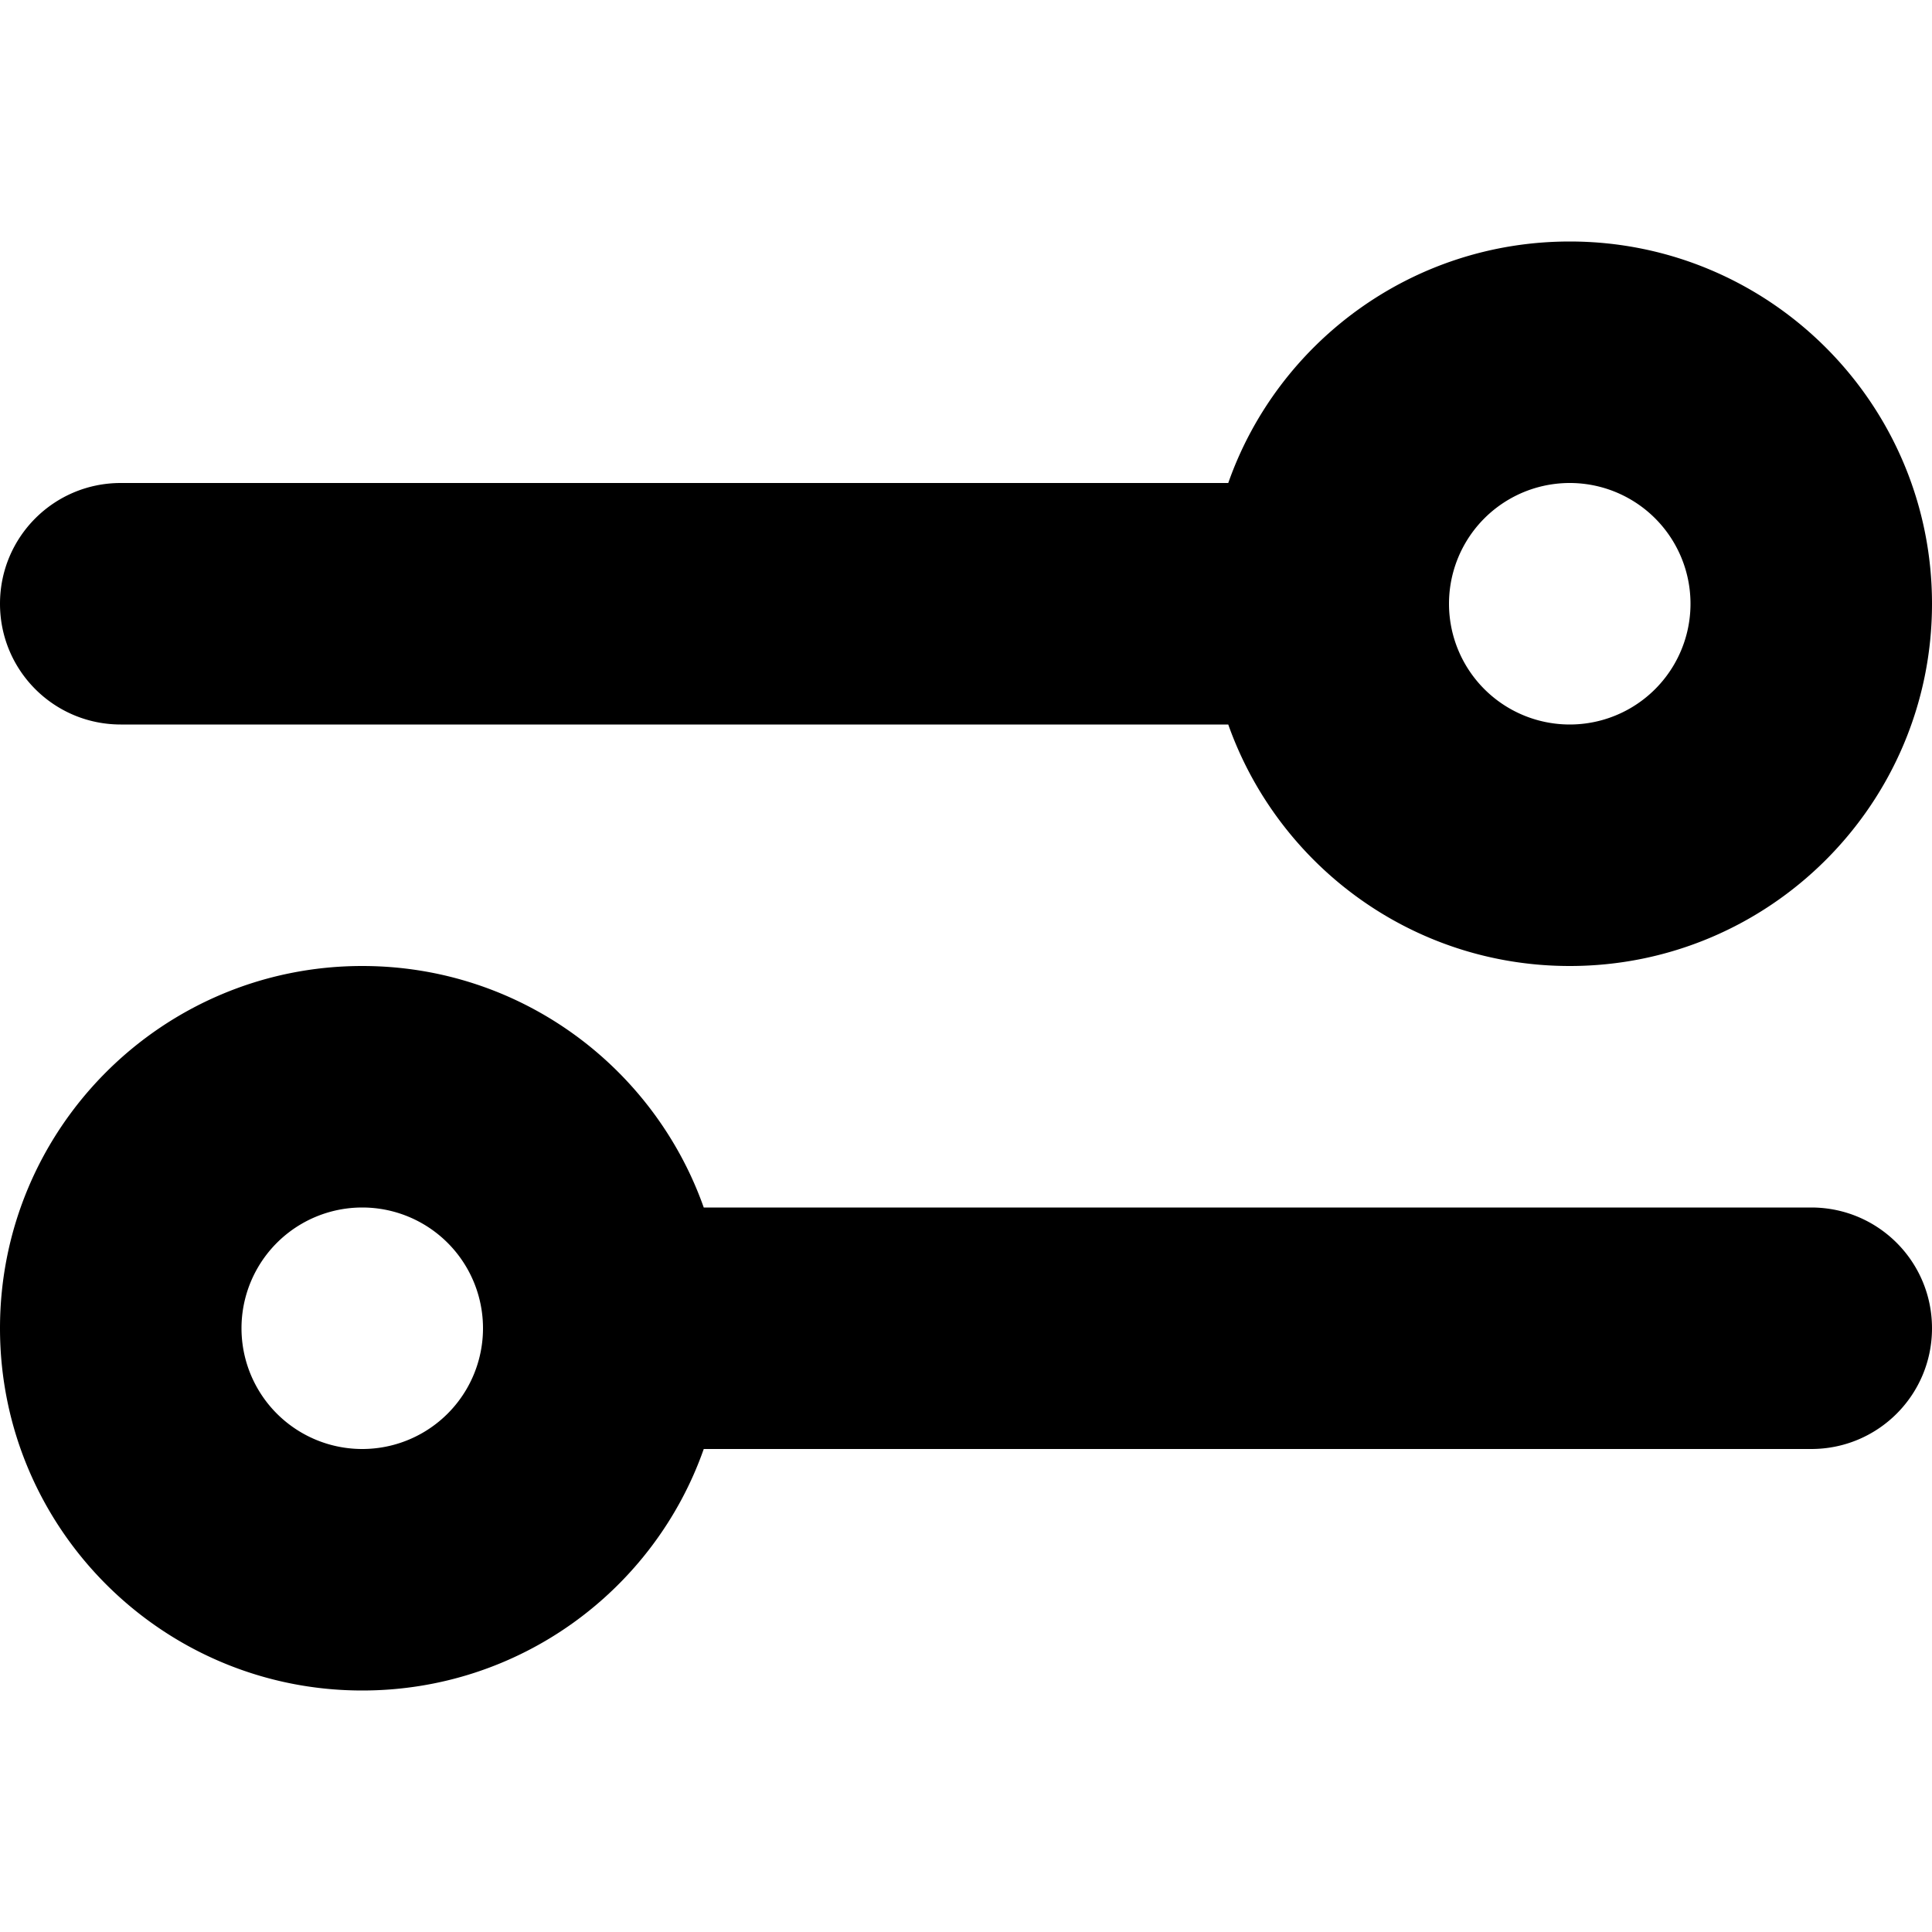 <svg fill="currentColor" xmlns="http://www.w3.org/2000/svg" viewBox="0 0 512 512"><!--! Font Awesome Pro 7.0.1 by @fontawesome - https://fontawesome.com License - https://fontawesome.com/license (Commercial License) Copyright 2025 Fonticons, Inc. --><path fill="currentColor" d="M96 384a32 32 0 1 1 0-64 32 32 0 1 1 0 64zm90.5-64c-13.2-37.3-48.7-64-90.5-64-53 0-96 43-96 96s43 96 96 96c41.8 0 77.4-26.7 90.5-64L480 384c17.7 0 32-14.3 32-32s-14.3-32-32-32l-293.5 0zM448 160a32 32 0 1 1 -64 0 32 32 0 1 1 64 0zM325.5 128L32 128c-17.7 0-32 14.3-32 32s14.3 32 32 32l293.5 0c13.2 37.3 48.7 64 90.5 64 53 0 96-43 96-96s-43-96-96-96c-41.8 0-77.4 26.7-90.5 64z"/></svg>